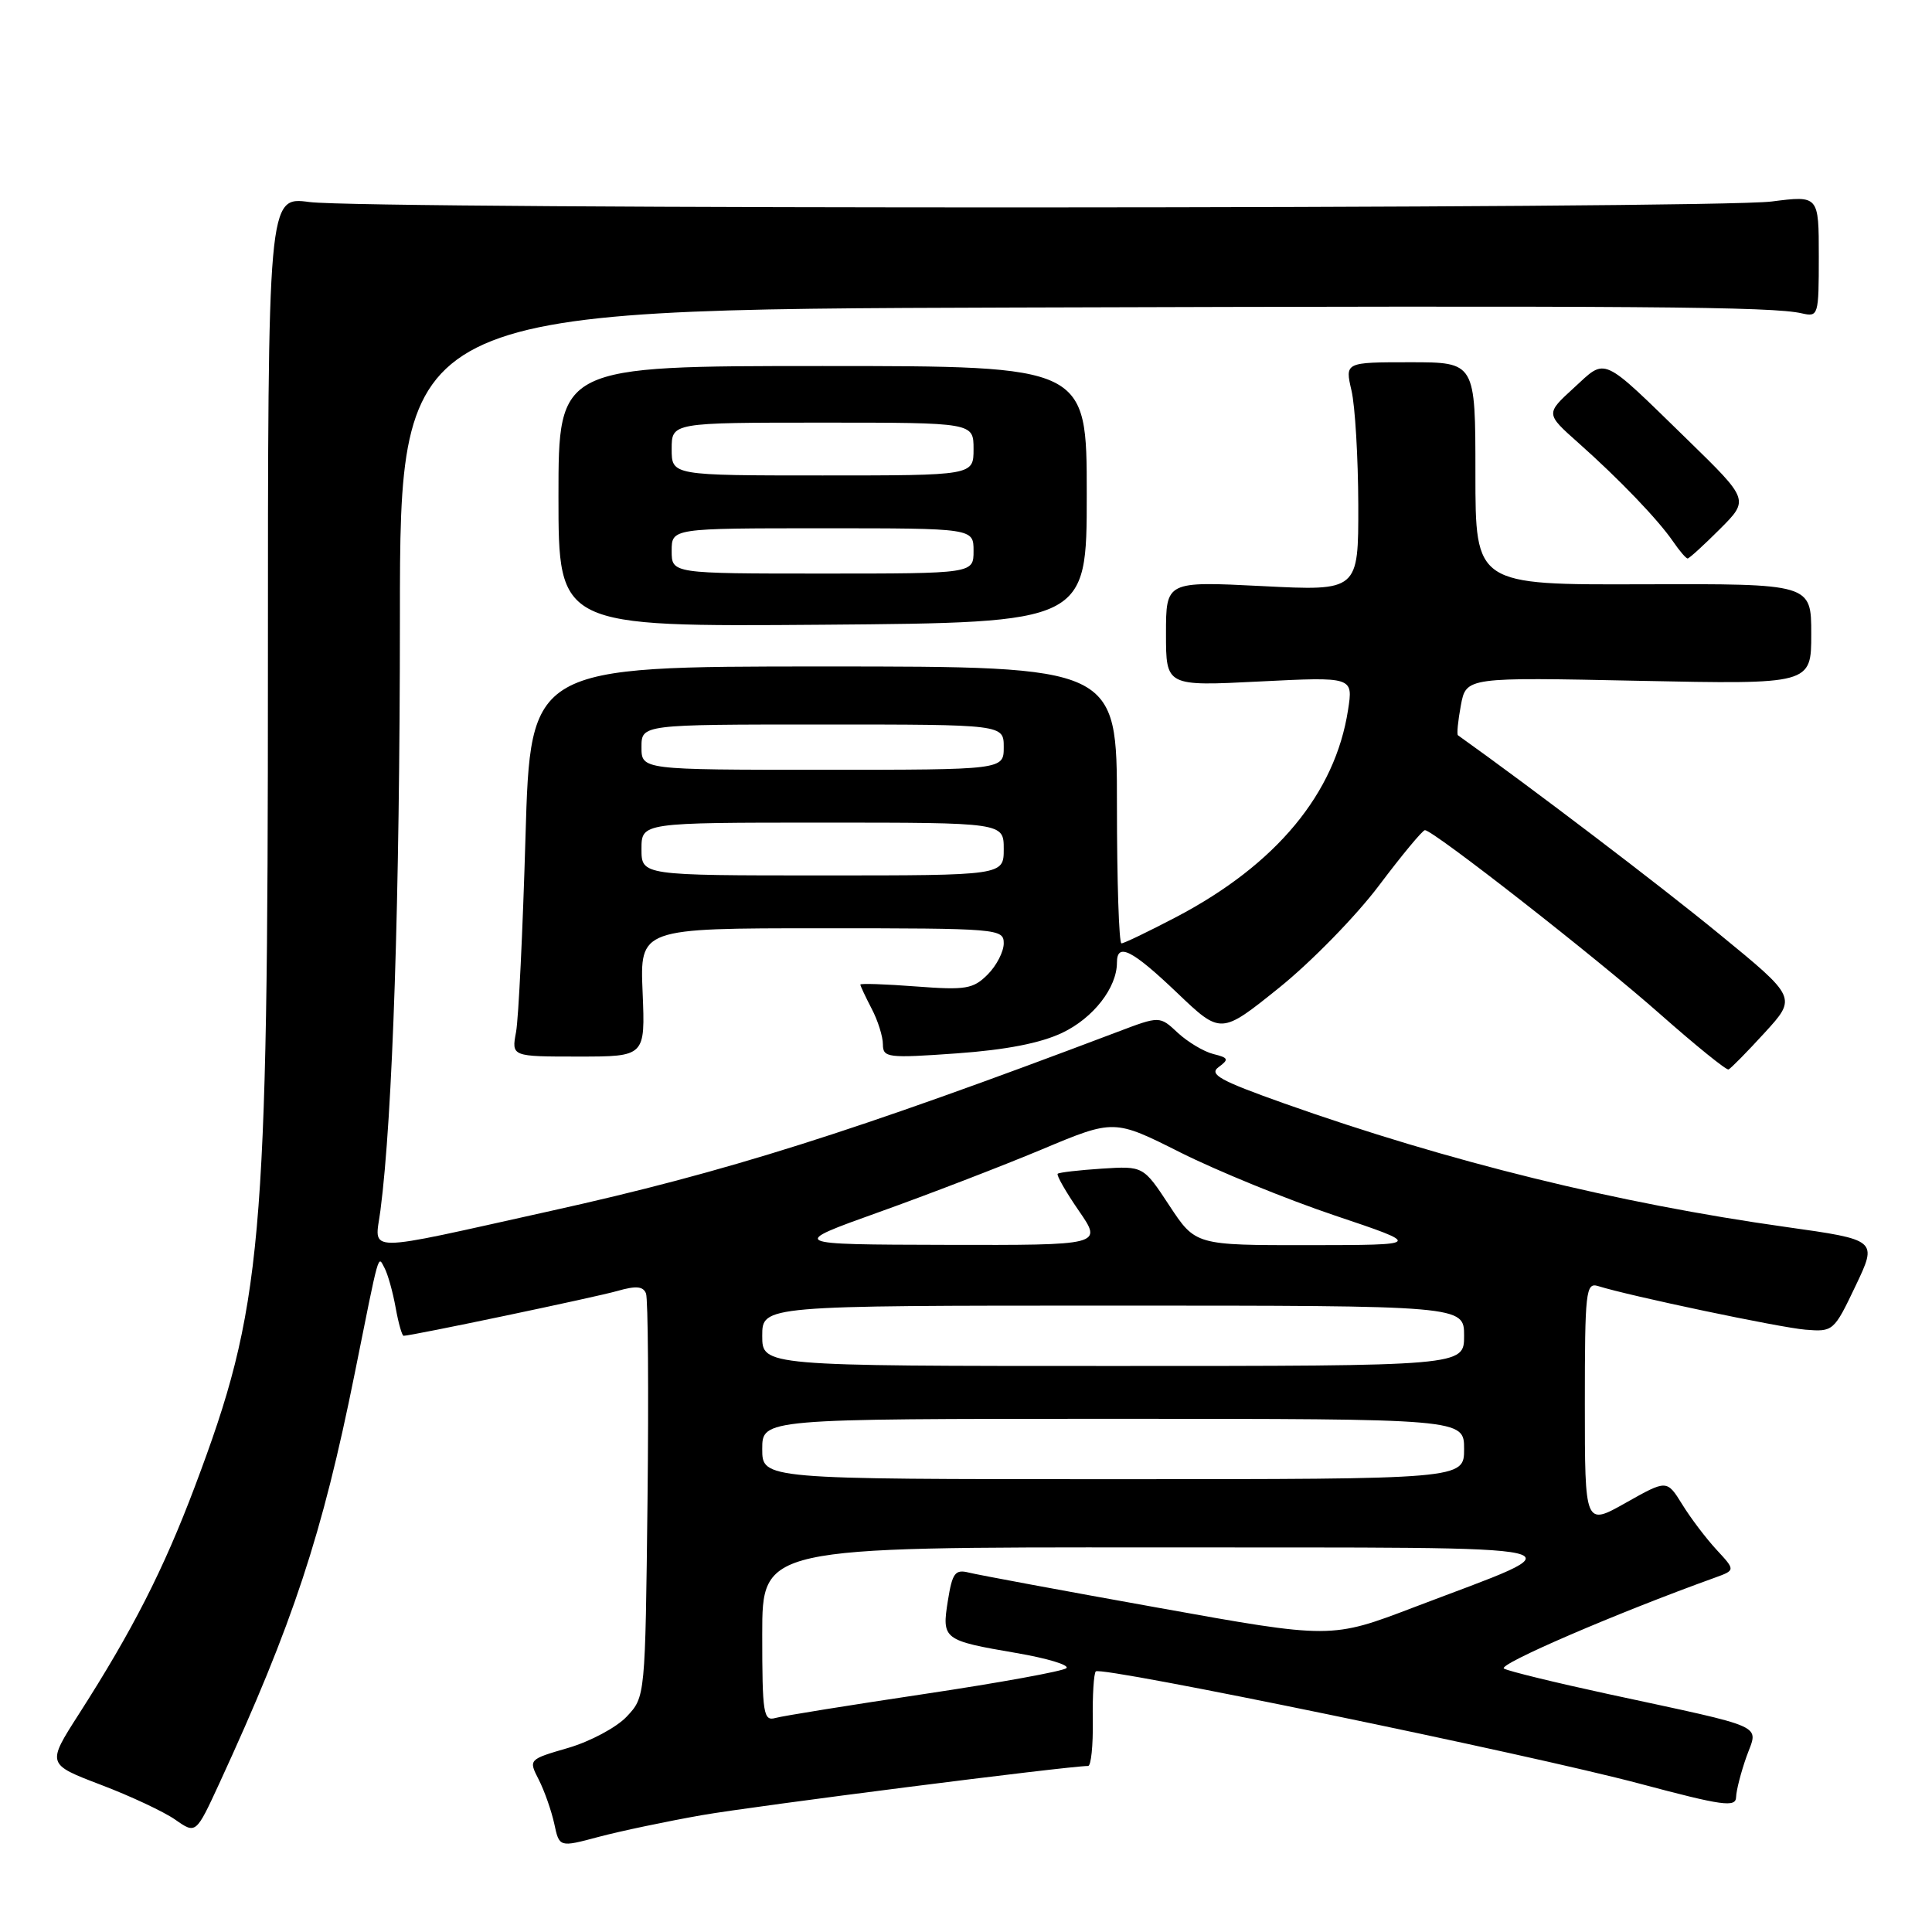 <?xml version="1.0" encoding="UTF-8" standalone="no"?>
<!DOCTYPE svg PUBLIC "-//W3C//DTD SVG 1.1//EN" "http://www.w3.org/Graphics/SVG/1.1/DTD/svg11.dtd" >
<svg xmlns="http://www.w3.org/2000/svg" xmlns:xlink="http://www.w3.org/1999/xlink" version="1.1" viewBox="0 0 256 256">
 <g >
 <path fill="currentColor"
d=" M 93.00 240.52 C 99.90 239.31 141.57 234.00 144.18 234.00 C 144.57 234.00 144.85 231.29 144.80 227.98 C 144.75 224.66 144.93 221.73 145.20 221.47 C 145.92 220.74 202.67 232.46 217.25 236.34 C 228.30 239.29 230.01 239.52 230.04 238.12 C 230.07 237.23 230.69 234.82 231.42 232.76 C 232.98 228.40 234.53 229.10 213.00 224.45 C 206.12 222.96 199.96 221.46 199.29 221.10 C 198.32 220.59 214.15 213.76 227.23 209.05 C 229.96 208.06 229.96 208.06 227.46 205.36 C 226.08 203.87 224.03 201.17 222.91 199.35 C 220.87 196.06 220.87 196.06 215.44 199.12 C 210.00 202.19 210.00 202.19 210.00 186.03 C 210.00 171.09 210.13 169.91 211.75 170.41 C 215.95 171.73 235.84 175.91 239.23 176.19 C 242.90 176.49 243.01 176.40 245.87 170.39 C 248.78 164.29 248.78 164.29 236.64 162.58 C 214.34 159.45 191.90 153.92 170.19 146.22 C 161.66 143.19 160.15 142.36 161.47 141.40 C 162.87 140.37 162.79 140.16 160.76 139.66 C 159.50 139.34 157.38 138.07 156.06 136.85 C 153.67 134.61 153.67 134.61 148.08 136.73 C 113.02 150.00 96.23 155.31 73.00 160.45 C 47.58 166.09 49.67 166.09 50.41 160.38 C 52.04 147.89 52.98 119.05 52.99 81.75 C 53.00 41.00 53.00 41.00 134.25 40.75 C 217.93 40.49 234.88 40.62 238.75 41.52 C 240.94 42.02 241.00 41.83 241.00 33.97 C 241.00 25.90 241.00 25.90 234.75 26.70 C 226.93 27.70 48.50 27.77 41.00 26.77 C 35.50 26.04 35.50 26.04 35.50 88.77 C 35.50 165.23 34.79 173.15 25.81 197.00 C 21.67 207.97 17.59 215.99 10.45 227.13 C 6.20 233.76 6.20 233.76 13.35 236.49 C 17.28 237.98 21.73 240.07 23.23 241.12 C 25.96 243.03 25.96 243.03 29.08 236.27 C 38.83 215.10 42.71 203.34 47.00 182.00 C 50.33 165.41 50.06 166.35 50.95 168.01 C 51.39 168.83 52.05 171.19 52.42 173.25 C 52.79 175.31 53.27 177.00 53.48 177.00 C 54.54 177.00 78.94 171.88 81.80 171.06 C 84.28 170.35 85.23 170.43 85.60 171.40 C 85.87 172.11 85.96 184.43 85.80 198.77 C 85.50 224.84 85.50 224.84 83.05 227.45 C 81.70 228.89 78.21 230.75 75.31 231.60 C 70.02 233.14 70.02 233.14 71.39 235.82 C 72.14 237.29 73.06 239.92 73.44 241.64 C 74.11 244.79 74.11 244.79 79.31 243.40 C 82.16 242.64 88.33 241.34 93.00 240.52 Z  M 233.83 136.84 C 238.09 132.18 238.09 132.18 227.79 123.75 C 219.99 117.35 202.91 104.36 193.19 97.43 C 193.01 97.31 193.19 95.52 193.57 93.47 C 194.27 89.73 194.27 89.73 217.14 90.21 C 240.00 90.68 240.00 90.68 240.00 84.01 C 240.00 77.35 240.00 77.35 217.75 77.42 C 195.50 77.50 195.50 77.50 195.50 62.75 C 195.50 48.00 195.50 48.00 186.86 48.00 C 178.21 48.00 178.21 48.00 179.08 51.75 C 179.56 53.81 179.96 60.63 179.98 66.90 C 180.00 78.31 180.00 78.31 167.25 77.66 C 154.50 77.02 154.50 77.02 154.50 83.98 C 154.50 90.93 154.50 90.93 166.90 90.30 C 179.31 89.68 179.31 89.68 178.62 94.09 C 176.91 105.15 169.12 114.54 155.88 121.50 C 152.21 123.42 148.94 125.00 148.60 125.00 C 148.27 125.00 148.00 116.75 148.00 106.66 C 148.00 88.31 148.00 88.31 109.15 88.31 C 70.29 88.31 70.29 88.31 69.63 110.91 C 69.27 123.33 68.71 134.96 68.38 136.75 C 67.77 140.00 67.77 140.00 76.64 140.00 C 85.50 140.00 85.50 140.00 85.15 131.50 C 84.79 123.00 84.79 123.00 108.90 123.00 C 132.33 123.00 133.00 123.06 133.00 125.00 C 133.00 126.10 132.04 127.96 130.87 129.13 C 128.95 131.05 127.97 131.21 121.37 130.71 C 117.31 130.40 114.00 130.29 114.00 130.46 C 114.00 130.63 114.67 132.06 115.49 133.64 C 116.32 135.21 116.99 137.35 116.99 138.39 C 117.00 140.15 117.62 140.23 126.75 139.58 C 133.33 139.11 137.89 138.22 140.78 136.84 C 144.88 134.88 148.00 130.87 148.00 127.55 C 148.00 124.85 149.98 125.84 155.96 131.54 C 161.77 137.09 161.77 137.09 169.48 130.89 C 173.72 127.48 179.68 121.38 182.72 117.34 C 185.76 113.30 188.50 110.00 188.81 110.00 C 189.91 110.00 211.60 126.96 220.00 134.40 C 224.68 138.53 228.74 141.82 229.04 141.71 C 229.33 141.59 231.49 139.40 233.83 136.84 Z  M 144.00 65.50 C 144.00 48.50 144.00 48.50 109.00 48.50 C 74.00 48.50 74.00 48.50 74.00 65.78 C 74.00 83.05 74.00 83.05 109.00 82.78 C 144.00 82.50 144.00 82.50 144.00 65.50 Z  M 227.89 70.11 C 231.77 66.23 231.77 66.23 223.64 58.30 C 212.01 46.97 212.92 47.39 208.54 51.40 C 204.80 54.82 204.80 54.82 209.12 58.66 C 214.57 63.50 219.69 68.84 221.69 71.75 C 222.54 72.99 223.40 74.00 223.62 74.00 C 223.83 74.00 225.75 72.25 227.89 70.11 Z  M 101.00 216.57 C 101.00 205.00 101.00 205.00 153.25 205.04 C 212.65 205.09 209.79 204.43 187.44 212.94 C 176.39 217.16 176.39 217.16 153.44 213.03 C 140.83 210.77 129.55 208.67 128.39 208.38 C 126.56 207.92 126.19 208.41 125.60 212.09 C 124.78 217.23 124.97 217.37 134.66 219.03 C 138.75 219.73 141.74 220.63 141.30 221.04 C 140.86 221.44 132.40 222.98 122.50 224.46 C 112.60 225.94 103.71 227.37 102.75 227.64 C 101.16 228.09 101.00 227.11 101.00 216.57 Z  M 101.00 192.00 C 101.00 188.00 101.00 188.00 147.50 188.00 C 194.00 188.00 194.00 188.00 194.00 192.00 C 194.00 196.00 194.00 196.00 147.50 196.00 C 101.00 196.00 101.00 196.00 101.00 192.00 Z  M 101.00 177.00 C 101.00 173.00 101.00 173.00 147.50 173.00 C 194.00 173.00 194.00 173.00 194.00 177.00 C 194.00 181.00 194.00 181.00 147.50 181.00 C 101.00 181.00 101.00 181.00 101.00 177.00 Z  M 116.50 160.60 C 123.10 158.24 132.80 154.50 138.06 152.30 C 147.62 148.29 147.62 148.29 156.43 152.72 C 161.28 155.15 170.48 158.91 176.87 161.06 C 188.50 164.97 188.50 164.97 173.45 164.99 C 158.41 165.00 158.41 165.00 154.95 159.75 C 151.50 154.50 151.50 154.50 146.00 154.85 C 142.97 155.05 140.34 155.35 140.15 155.53 C 139.96 155.71 141.22 157.92 142.95 160.43 C 146.10 165.00 146.10 165.00 125.30 164.95 C 104.50 164.90 104.50 164.90 116.50 160.60 Z  M 85.00 112.50 C 85.00 109.00 85.00 109.00 109.00 109.00 C 133.00 109.00 133.00 109.00 133.00 112.50 C 133.00 116.00 133.00 116.00 109.00 116.00 C 85.00 116.00 85.00 116.00 85.00 112.50 Z  M 85.00 99.00 C 85.00 96.00 85.00 96.00 109.00 96.00 C 133.00 96.00 133.00 96.00 133.00 99.00 C 133.00 102.00 133.00 102.00 109.00 102.00 C 85.00 102.00 85.00 102.00 85.00 99.00 Z  M 89.00 73.00 C 89.00 70.00 89.00 70.00 109.00 70.00 C 129.00 70.00 129.00 70.00 129.00 73.00 C 129.00 76.00 129.00 76.00 109.00 76.00 C 89.00 76.00 89.00 76.00 89.00 73.00 Z  M 89.00 59.50 C 89.00 56.00 89.00 56.00 109.00 56.00 C 129.00 56.00 129.00 56.00 129.00 59.50 C 129.00 63.00 129.00 63.00 109.00 63.00 C 89.00 63.00 89.00 63.00 89.00 59.50 Z "/>
</g>
</svg>